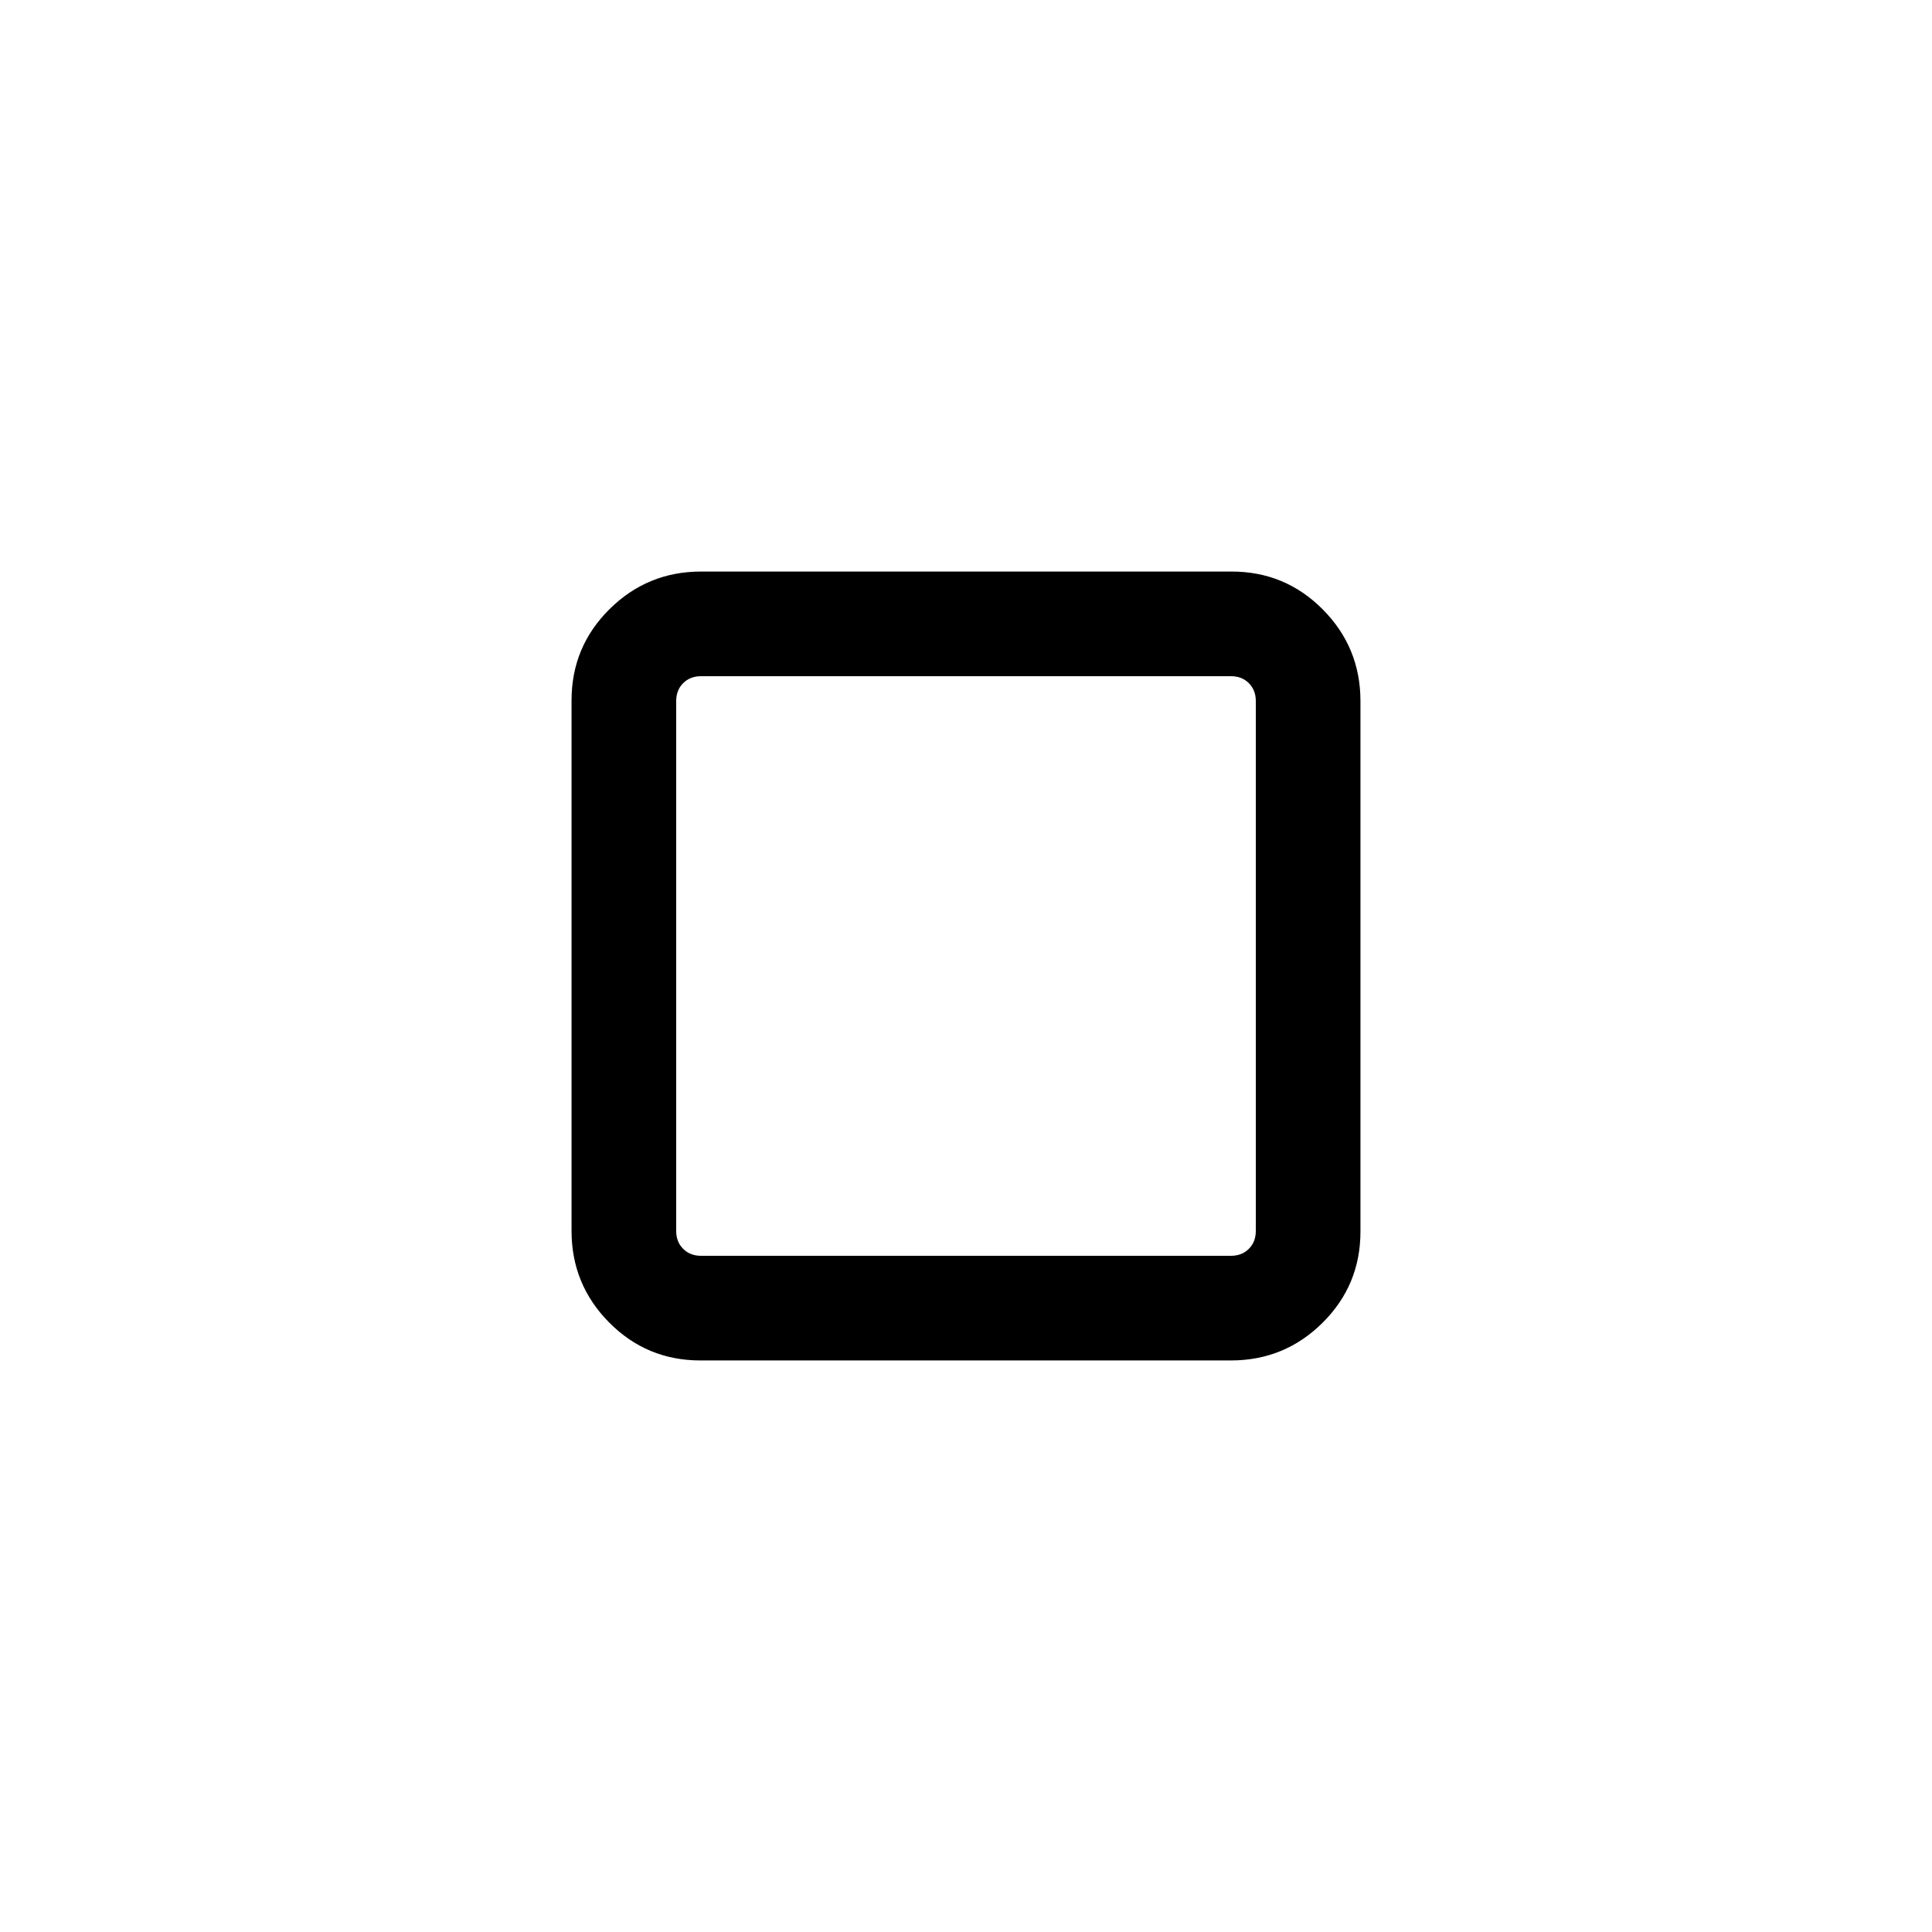 <svg xmlns="http://www.w3.org/2000/svg" height="20" viewBox="0 -960 960 960" width="20"><path d="M284-348.36v-263.61q0-26.64 18.86-45.34Q321.72-676 348.36-676h263.61q26.64 0 45.34 18.86Q676-638.28 676-611.64v263.61q0 26.64-18.86 45.34Q638.28-284 611.64-284H348.03q-26.64 0-45.34-18.86Q284-321.72 284-348.36ZM348.31-336h263.38q5.39 0 8.85-3.46t3.46-8.85v-263.38q0-5.39-3.46-8.85t-8.85-3.46H348.31q-5.39 0-8.85 3.46t-3.46 8.85v263.38q0 5.39 3.46 8.85t8.85 3.46ZM480-480Z"/></svg>